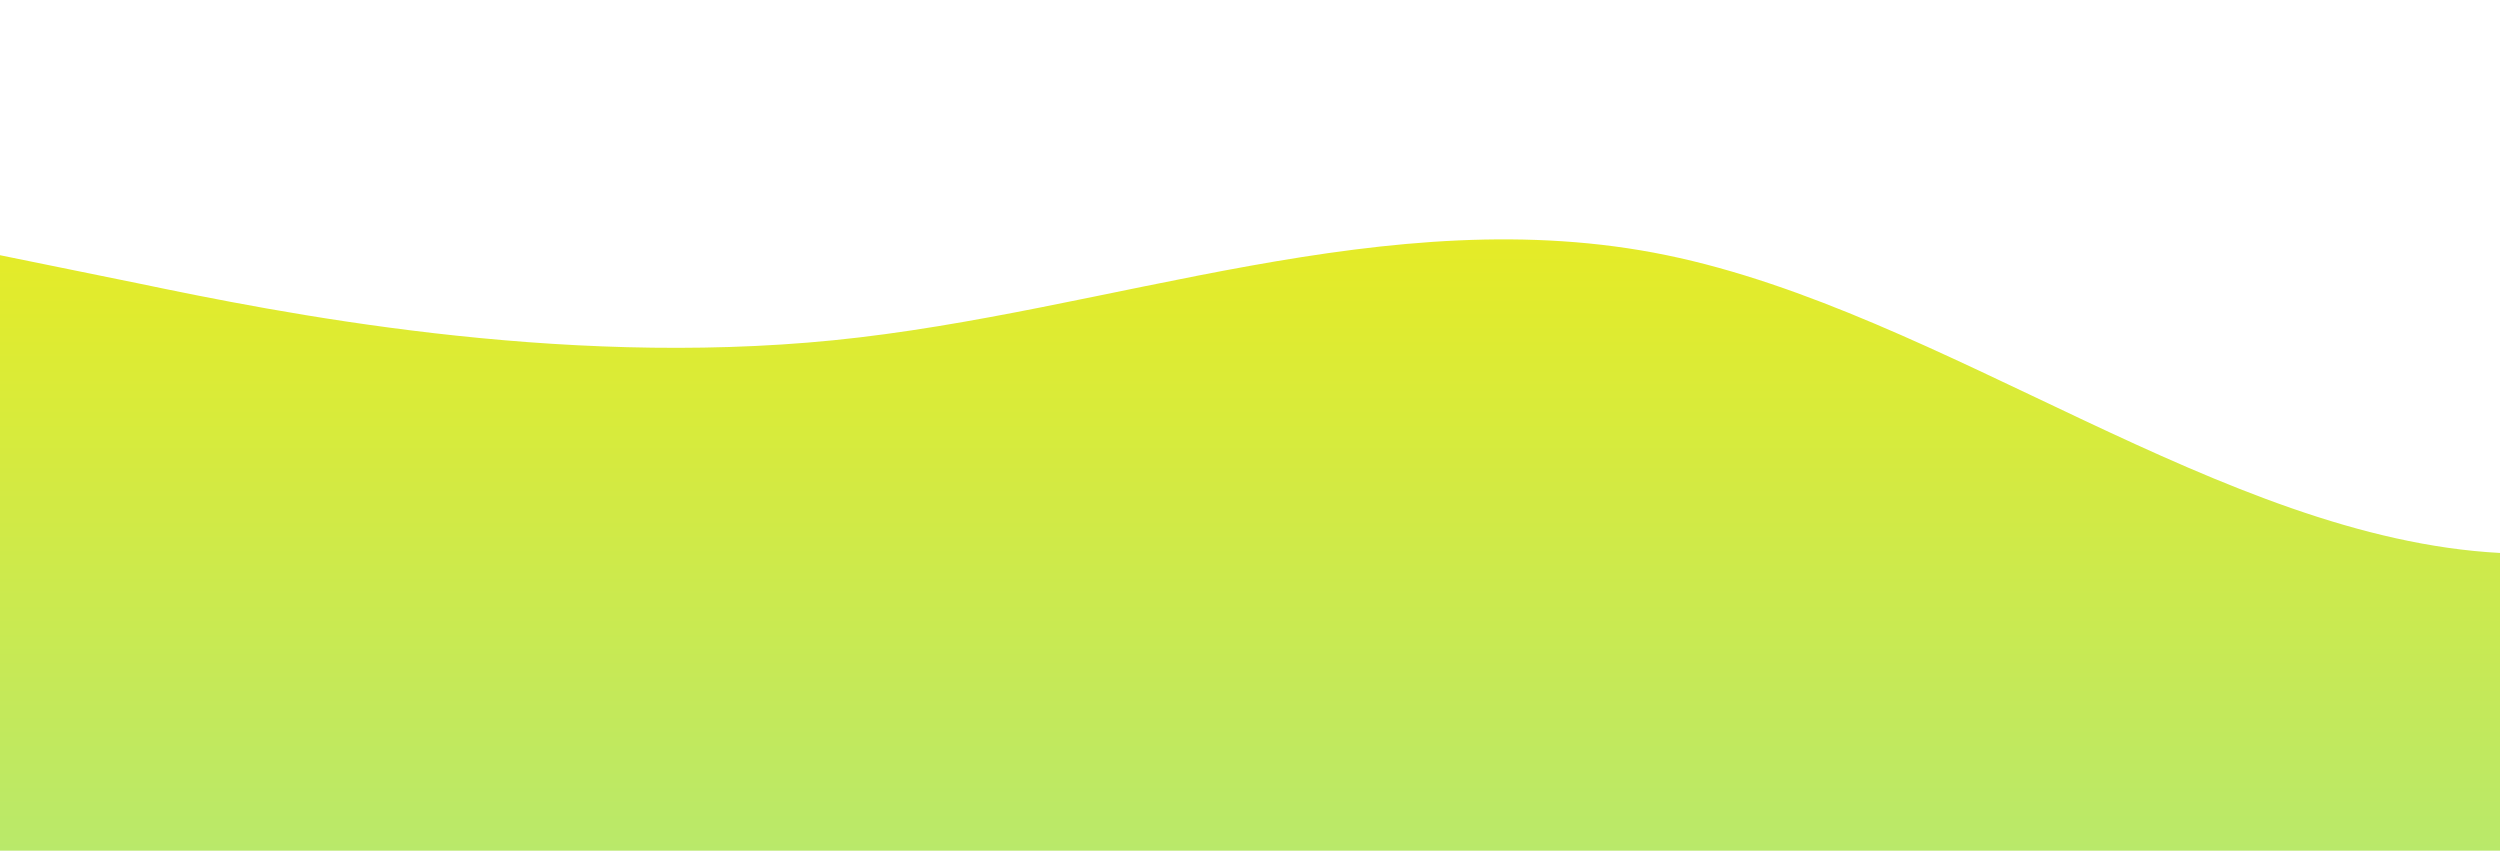 <?xml version="1.0" standalone="no"?>
<svg xmlns:xlink="http://www.w3.org/1999/xlink" id="wave" style="transform:rotate(180deg); transition: 0.3s" viewBox="0 0 1440 490" version="1.1" xmlns="http://www.w3.org/2000/svg"><defs><linearGradient id="sw-gradient-0" x1="0" x2="0" y1="1" y2="0"><stop stop-color="rgba(185.133, 232.552, 105.773, 1)" offset="0%"/><stop stop-color="rgba(243.936, 236.534, 15.924, 1)" offset="100%"/></linearGradient></defs><path style="transform:translate(0, 0px); opacity:1" fill="url(#sw-gradient-0)" d="M0,147L80,163.3C160,180,320,212,480,196C640,180,800,114,960,147C1120,180,1280,310,1440,318.5C1600,327,1760,212,1920,155.2C2080,98,2240,98,2400,122.5C2560,147,2720,196,2880,228.7C3040,261,3200,278,3360,285.8C3520,294,3680,294,3840,310.3C4000,327,4160,359,4320,326.7C4480,294,4640,196,4800,187.8C4960,180,5120,261,5280,245C5440,229,5600,114,5760,130.7C5920,147,6080,294,6240,359.3C6400,425,6560,408,6720,400.2C6880,392,7040,392,7200,383.8C7360,376,7520,359,7680,310.3C7840,261,8000,180,8160,130.7C8320,82,8480,65,8640,49C8800,33,8960,16,9120,49C9280,82,9440,163,9600,179.7C9760,196,9920,147,10080,147C10240,147,10400,196,10560,204.2C10720,212,10880,180,11040,212.3C11200,245,11360,343,11440,392L11520,441L11520,490L11440,490C11360,490,11200,490,11040,490C10880,490,10720,490,10560,490C10400,490,10240,490,10080,490C9920,490,9760,490,9600,490C9440,490,9280,490,9120,490C8960,490,8800,490,8640,490C8480,490,8320,490,8160,490C8000,490,7840,490,7680,490C7520,490,7360,490,7200,490C7040,490,6880,490,6720,490C6560,490,6400,490,6240,490C6080,490,5920,490,5760,490C5600,490,5440,490,5280,490C5120,490,4960,490,4800,490C4640,490,4480,490,4320,490C4160,490,4000,490,3840,490C3680,490,3520,490,3360,490C3200,490,3040,490,2880,490C2720,490,2560,490,2400,490C2240,490,2080,490,1920,490C1760,490,1600,490,1440,490C1280,490,1120,490,960,490C800,490,640,490,480,490C320,490,160,490,80,490L0,490Z"/></svg>